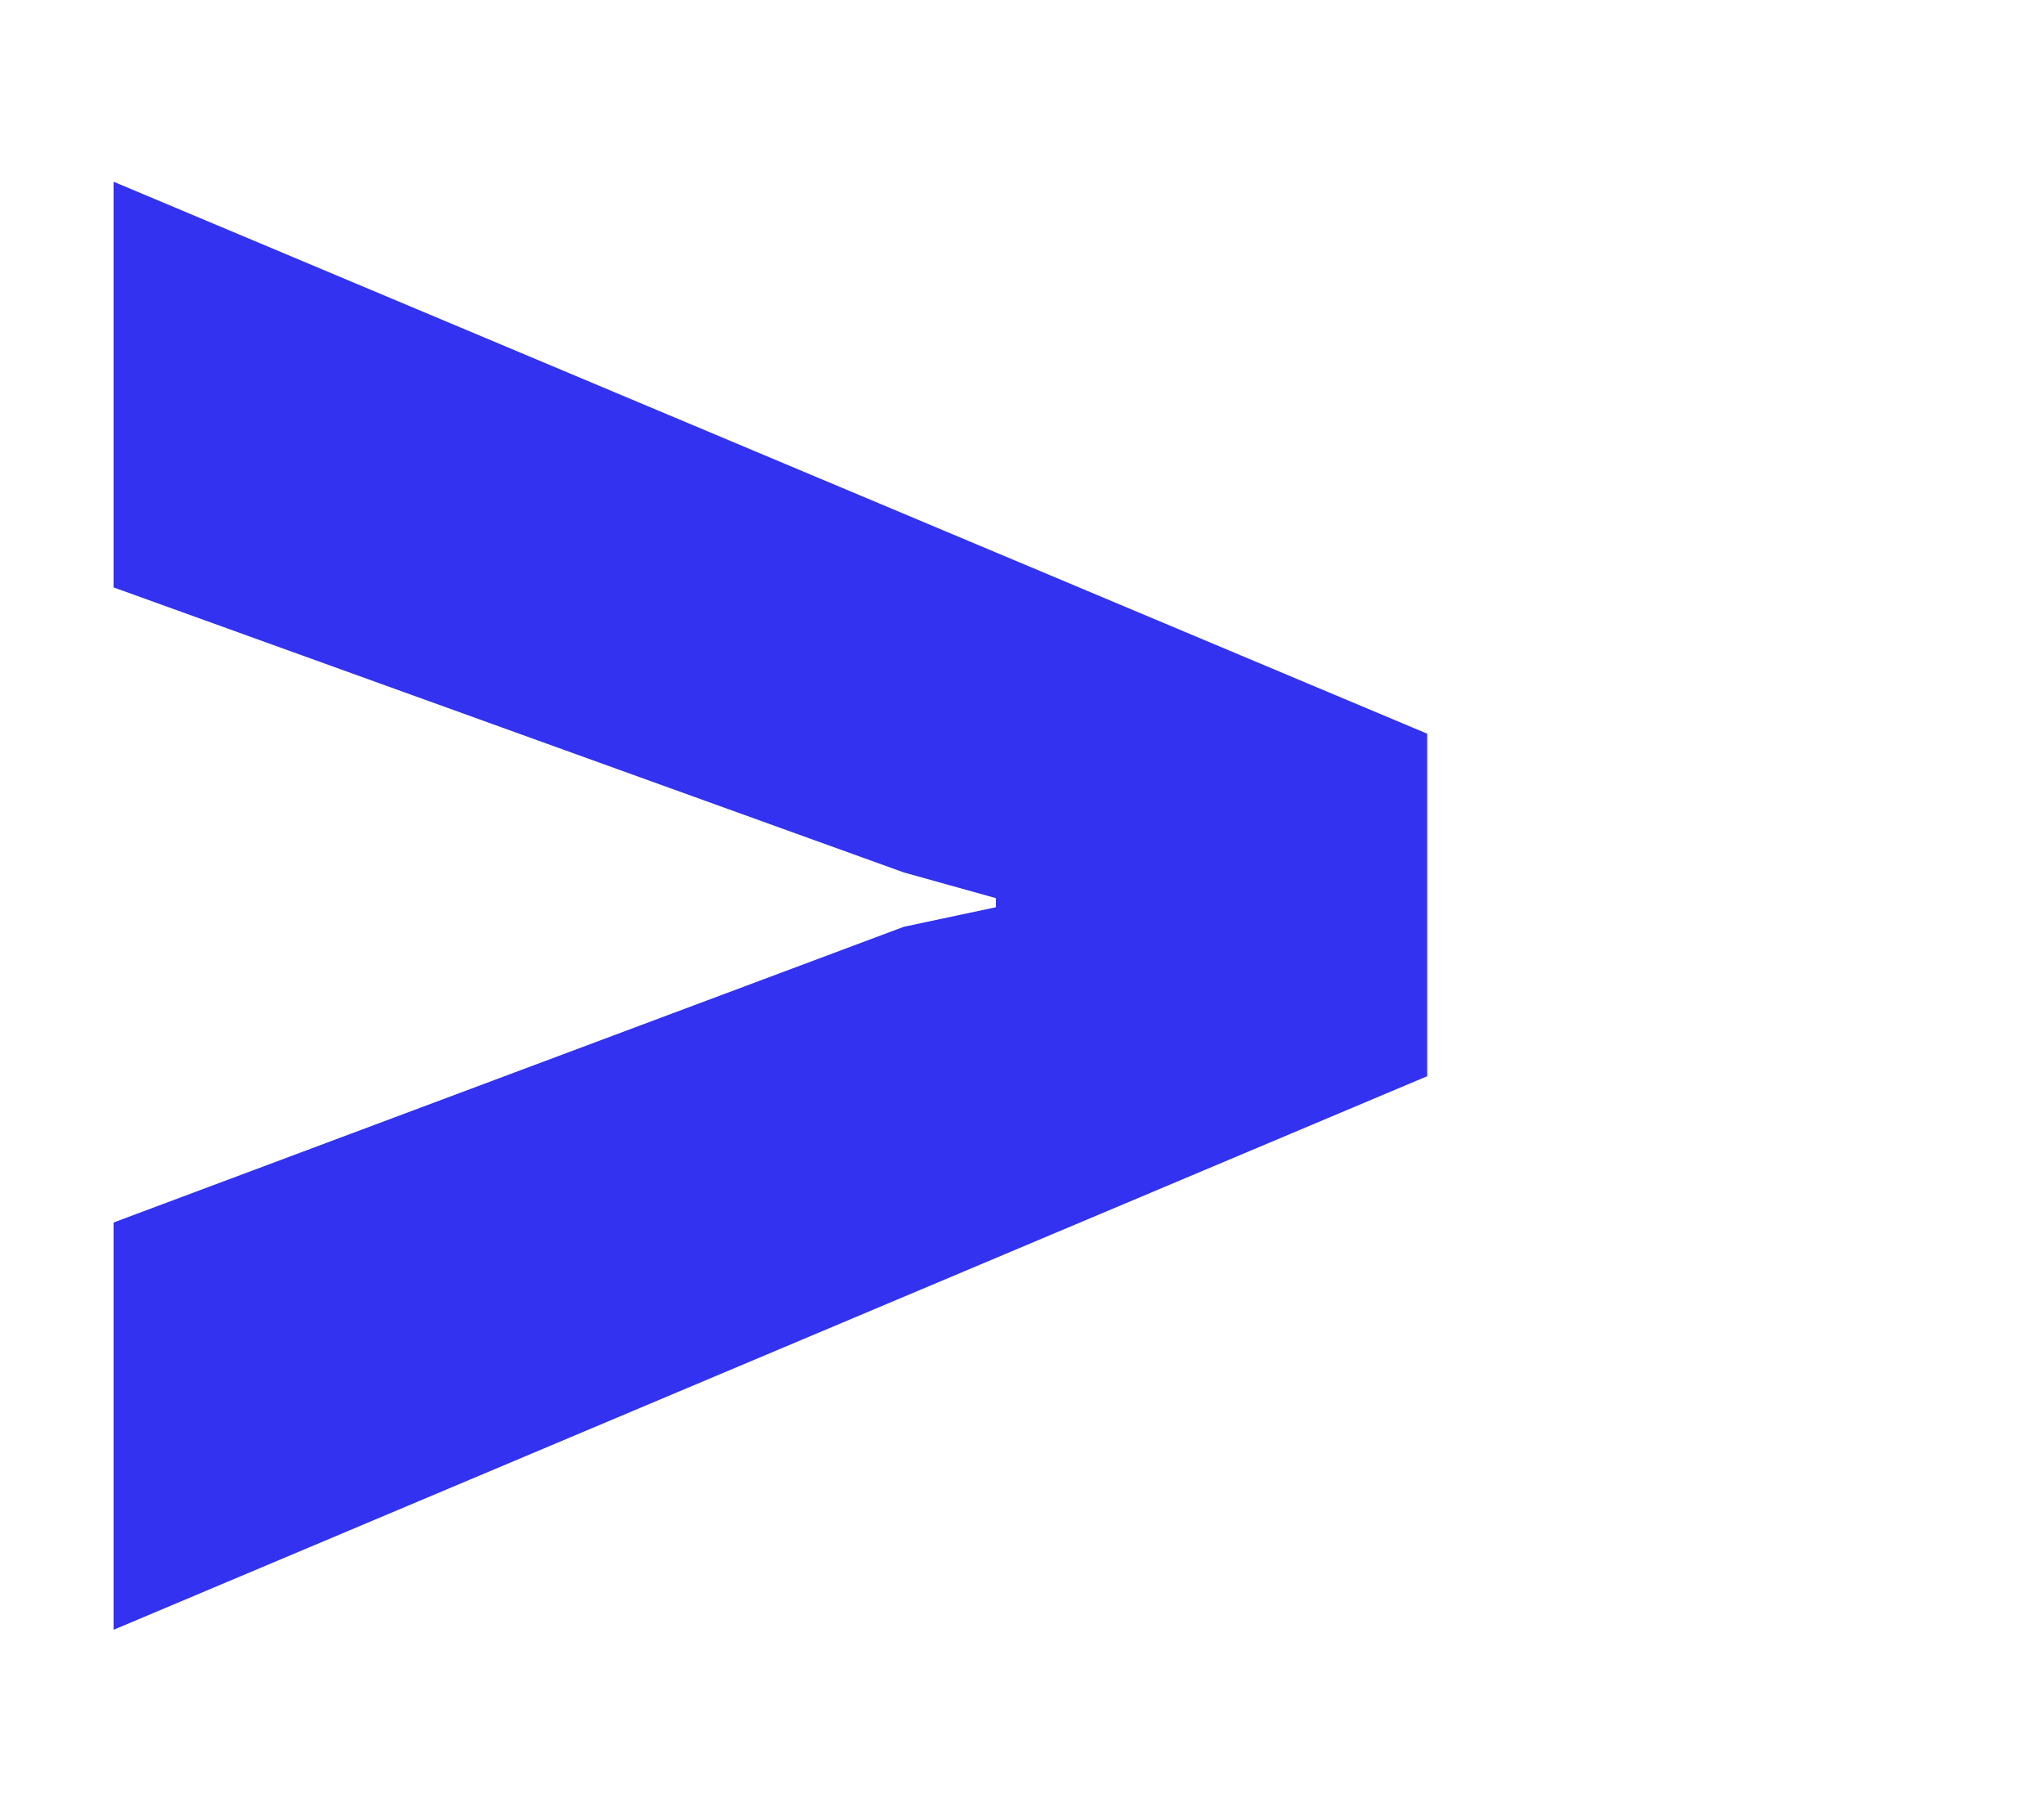 <svg width="9" height="8" viewBox="0 0 9 8" fill="none" xmlns="http://www.w3.org/2000/svg">
<path d="M0.5 7.175V5.382L3.98 4.08L4.385 3.994V3.954L3.98 3.841L0.5 2.586V0.8L6.284 3.23V4.738L0.5 7.175Z" fill="#3232F0"/>
</svg>
